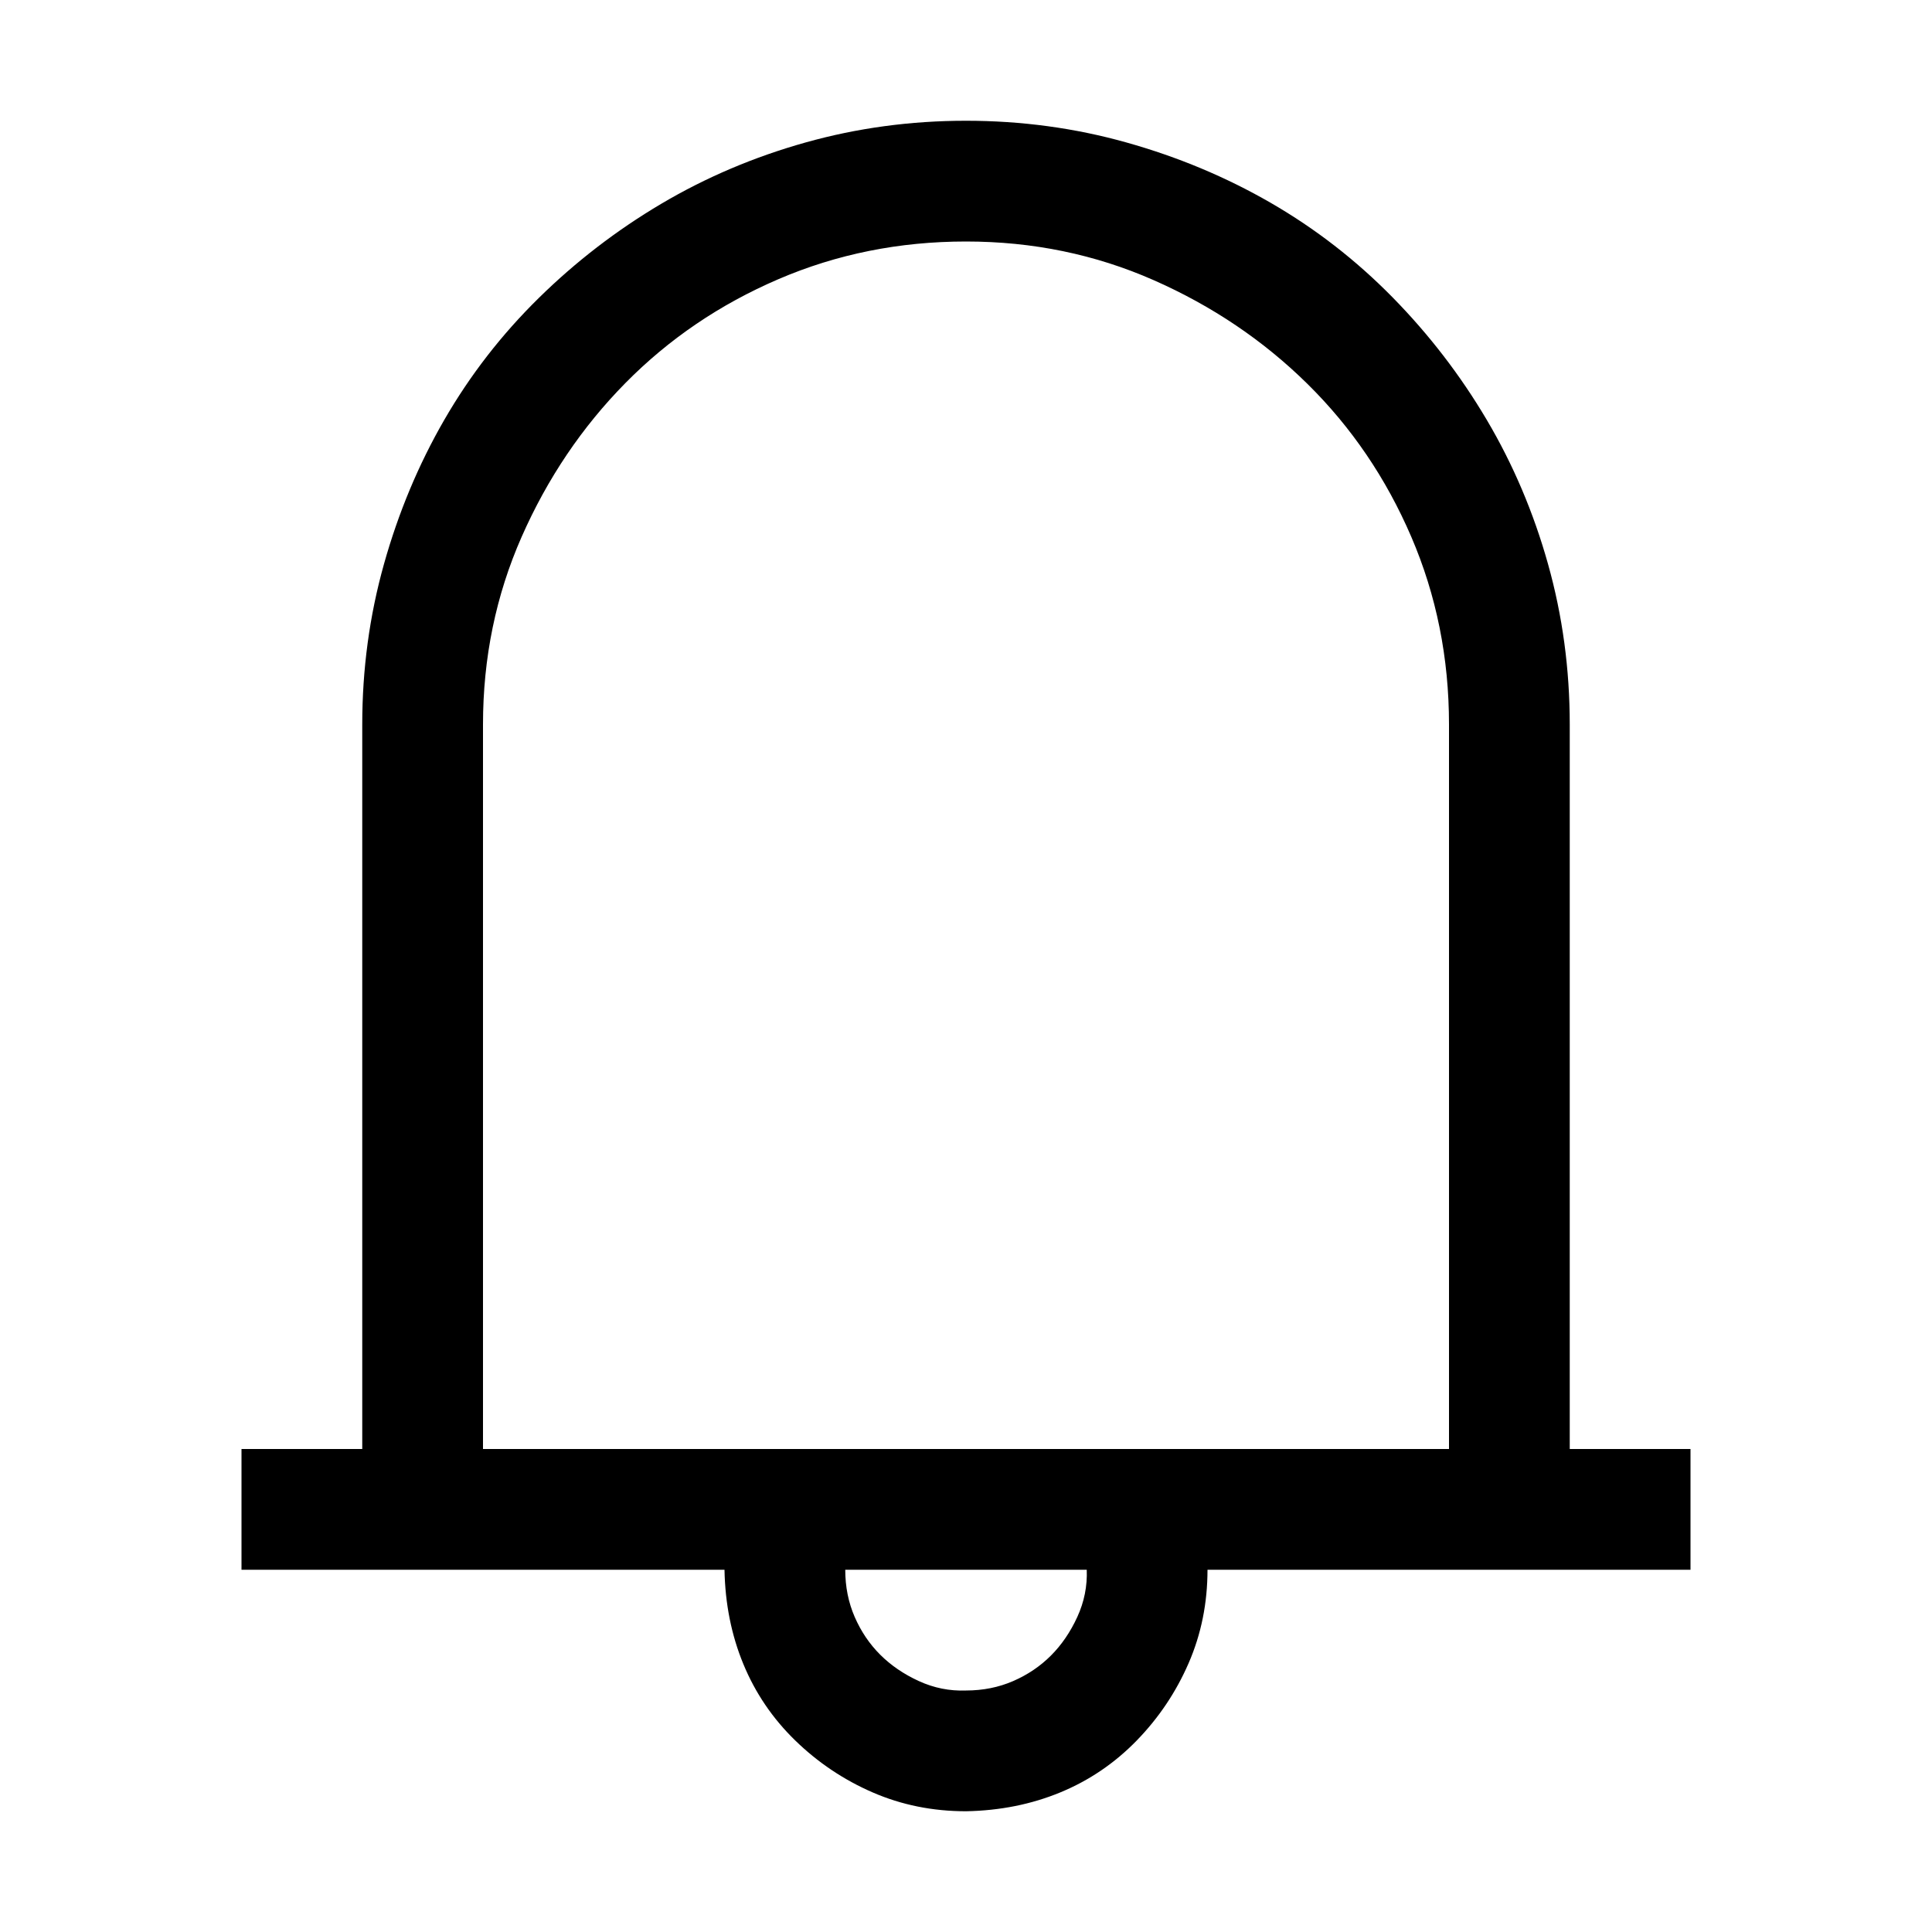 <svg xmlns="http://www.w3.org/2000/svg" width="3em" height="3em" viewBox="0 0 2048 2048"><path fill="currentColor" d="M1792 1536v128h-512q0 53-20 99t-55 82t-81 55t-100 20q-53 0-99-20t-82-55t-55-81t-20-100H256v-128h128V768q0-88 23-170t64-153t100-129t130-100t153-65t170-23t170 23t153 64t129 100t100 130t65 153t23 170v768zm-256 0V768q0-106-40-199t-110-162t-163-110t-199-41t-199 40t-162 110t-110 163t-41 199v768zm-512 256q27 0 50-10t40-27t28-41t10-50H896q0 27 10 50t27 40t41 28t50 10"/></svg>